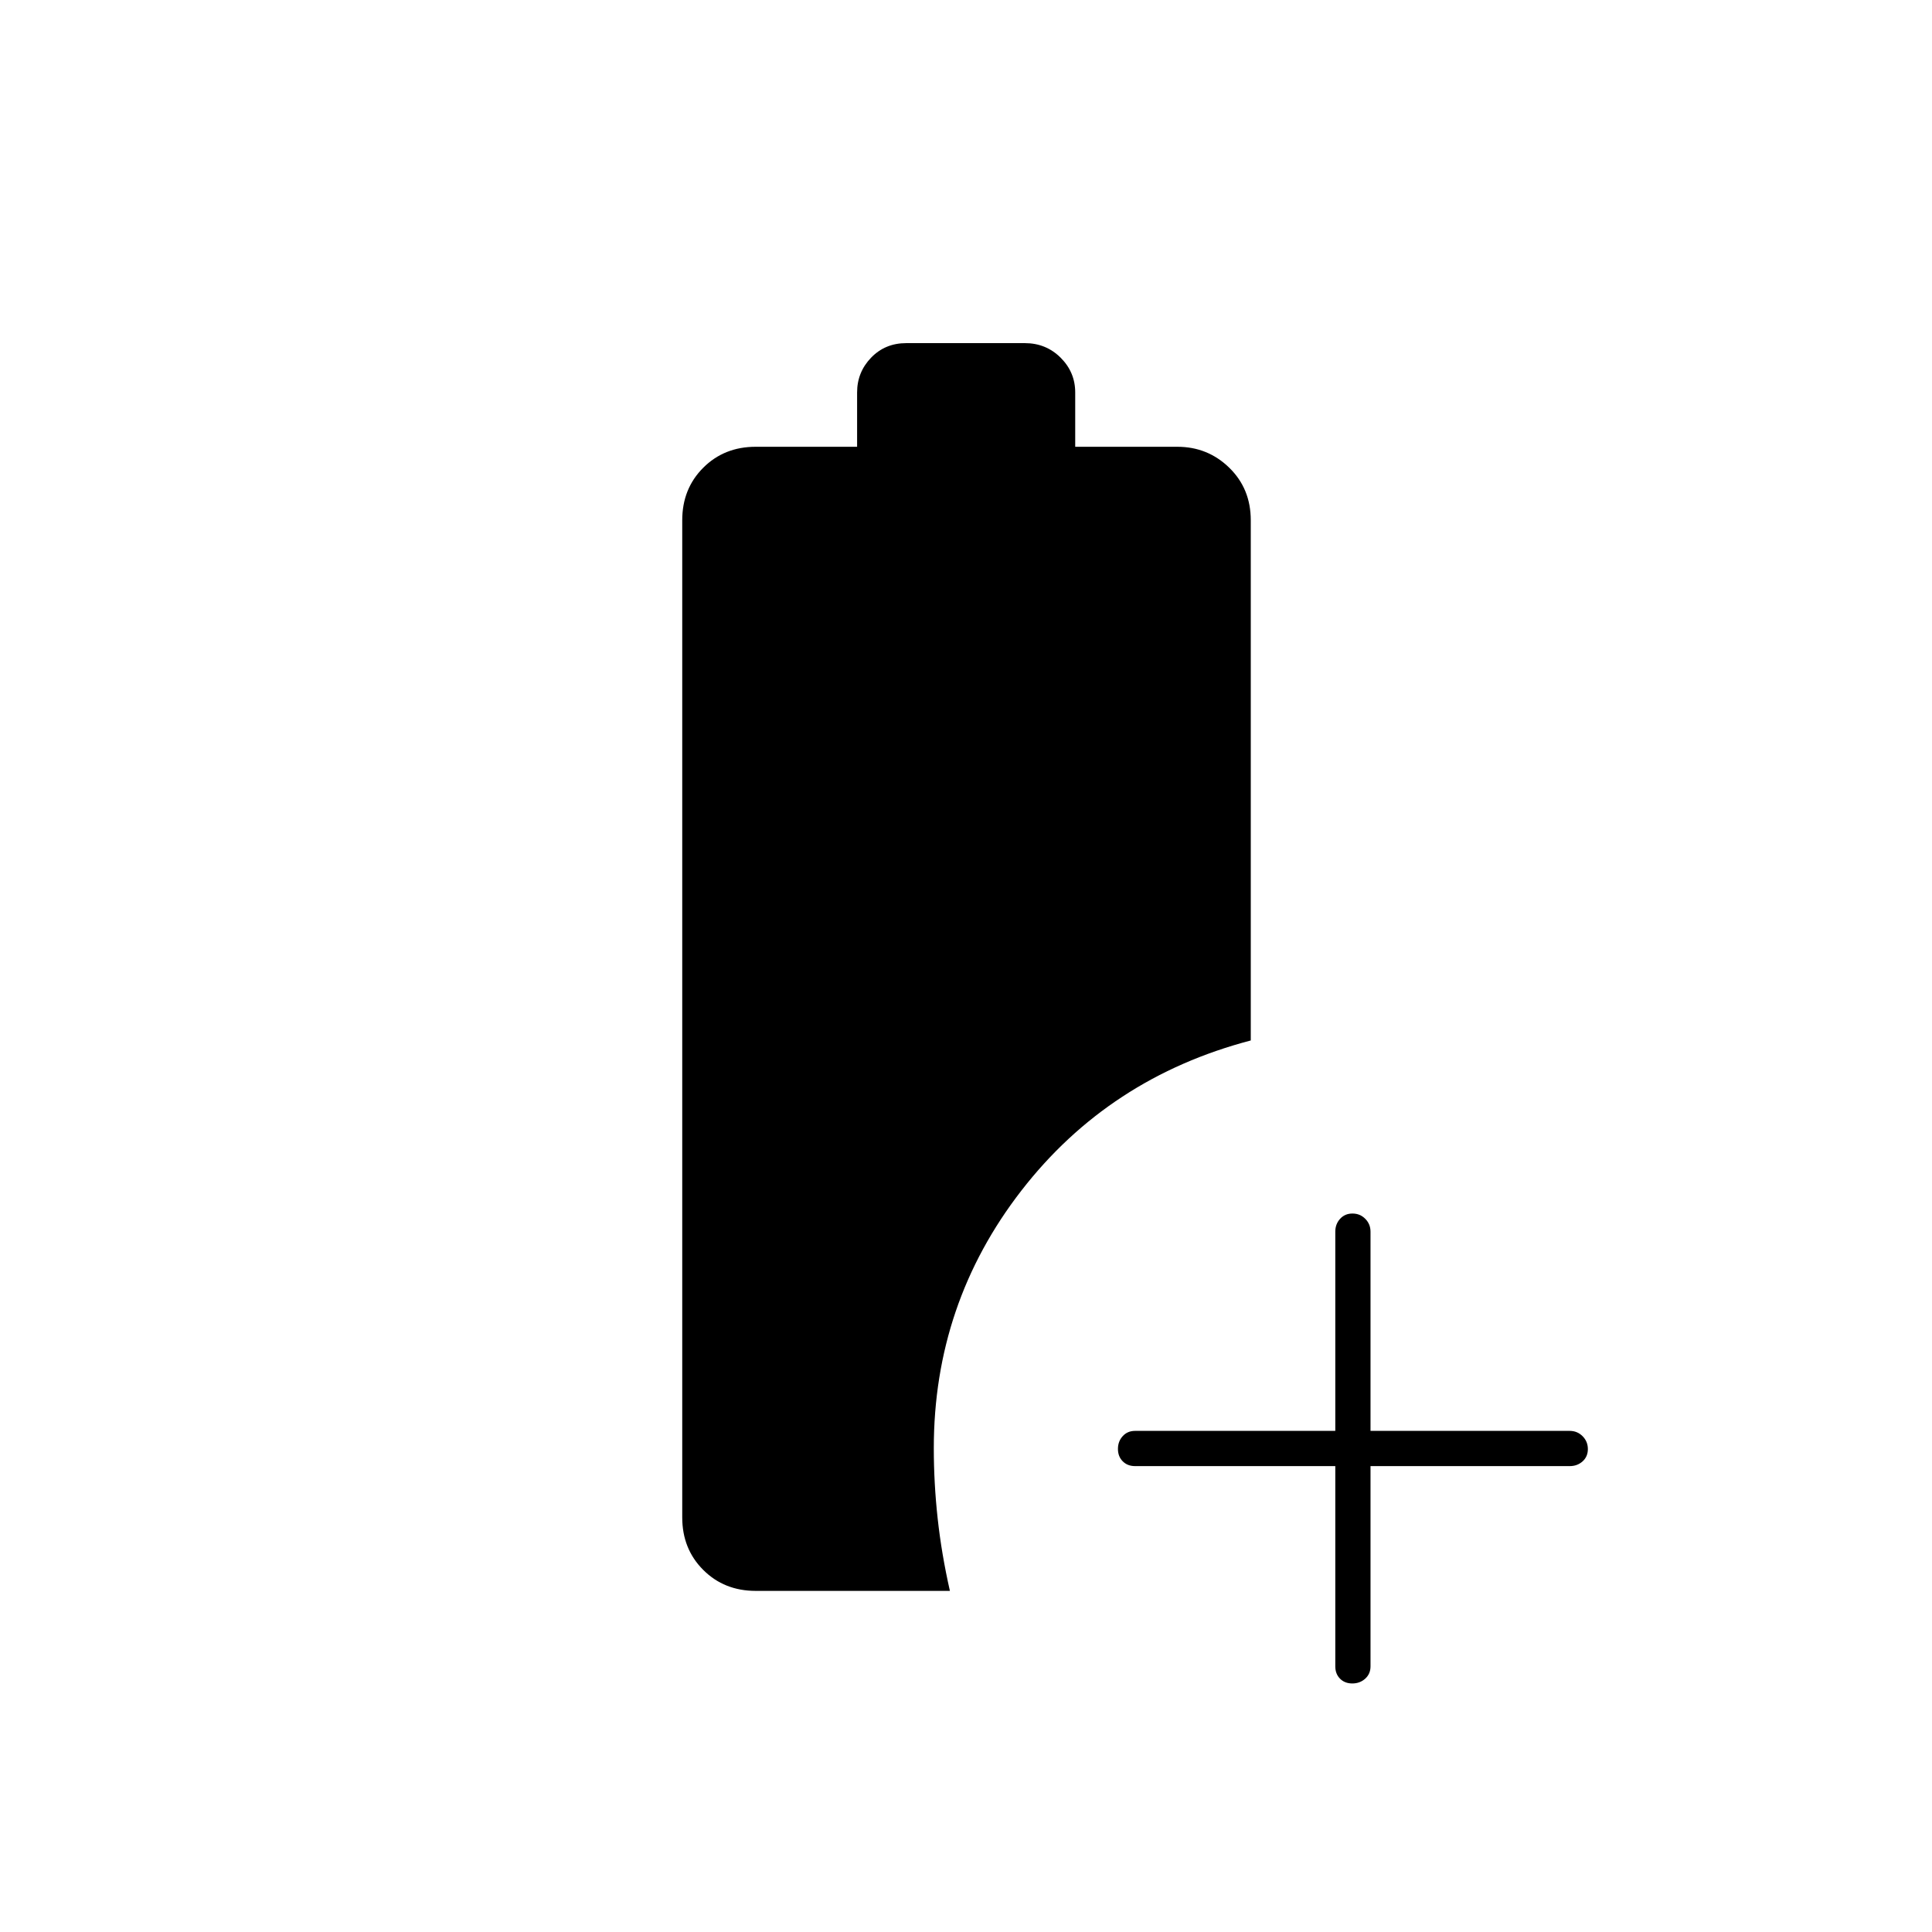 <svg xmlns="http://www.w3.org/2000/svg" height="20" viewBox="0 96 960 960" width="20"><path d="M663.5 824.5H564q-3.75 0-6.125-2.385t-2.375-6.15q0-3.765 2.375-6.365T564 807h99.5v-99q0-3.75 2.385-6.375t6.15-2.625q3.765 0 6.365 2.625T681 708v99h99q3.75 0 6.375 2.635t2.625 6.4q0 3.765-2.625 6.115T780 824.5h-99V924q0 3.75-2.635 6.125t-6.4 2.375q-3.765 0-6.115-2.375T663.5 924v-99.5Zm-288 62q-15.65 0-26.075-10.425Q339 865.65 339 850V354.5q0-15.65 10.425-26.075Q359.85 318 375.5 318h50.389v-27q0-10.05 6.96-17.275 6.959-7.225 17.485-7.225h58.89q10.526 0 17.784 7.225 7.259 7.225 7.259 17.275v27H585q15.15 0 25.825 10.425Q621.5 338.85 621.5 354.5V613q-70.5 18.5-114 74.627Q464 743.754 464 815.579q0 17.421 1.926 34.999 1.926 17.578 6.074 35.922h-96.5Z"/></svg>
